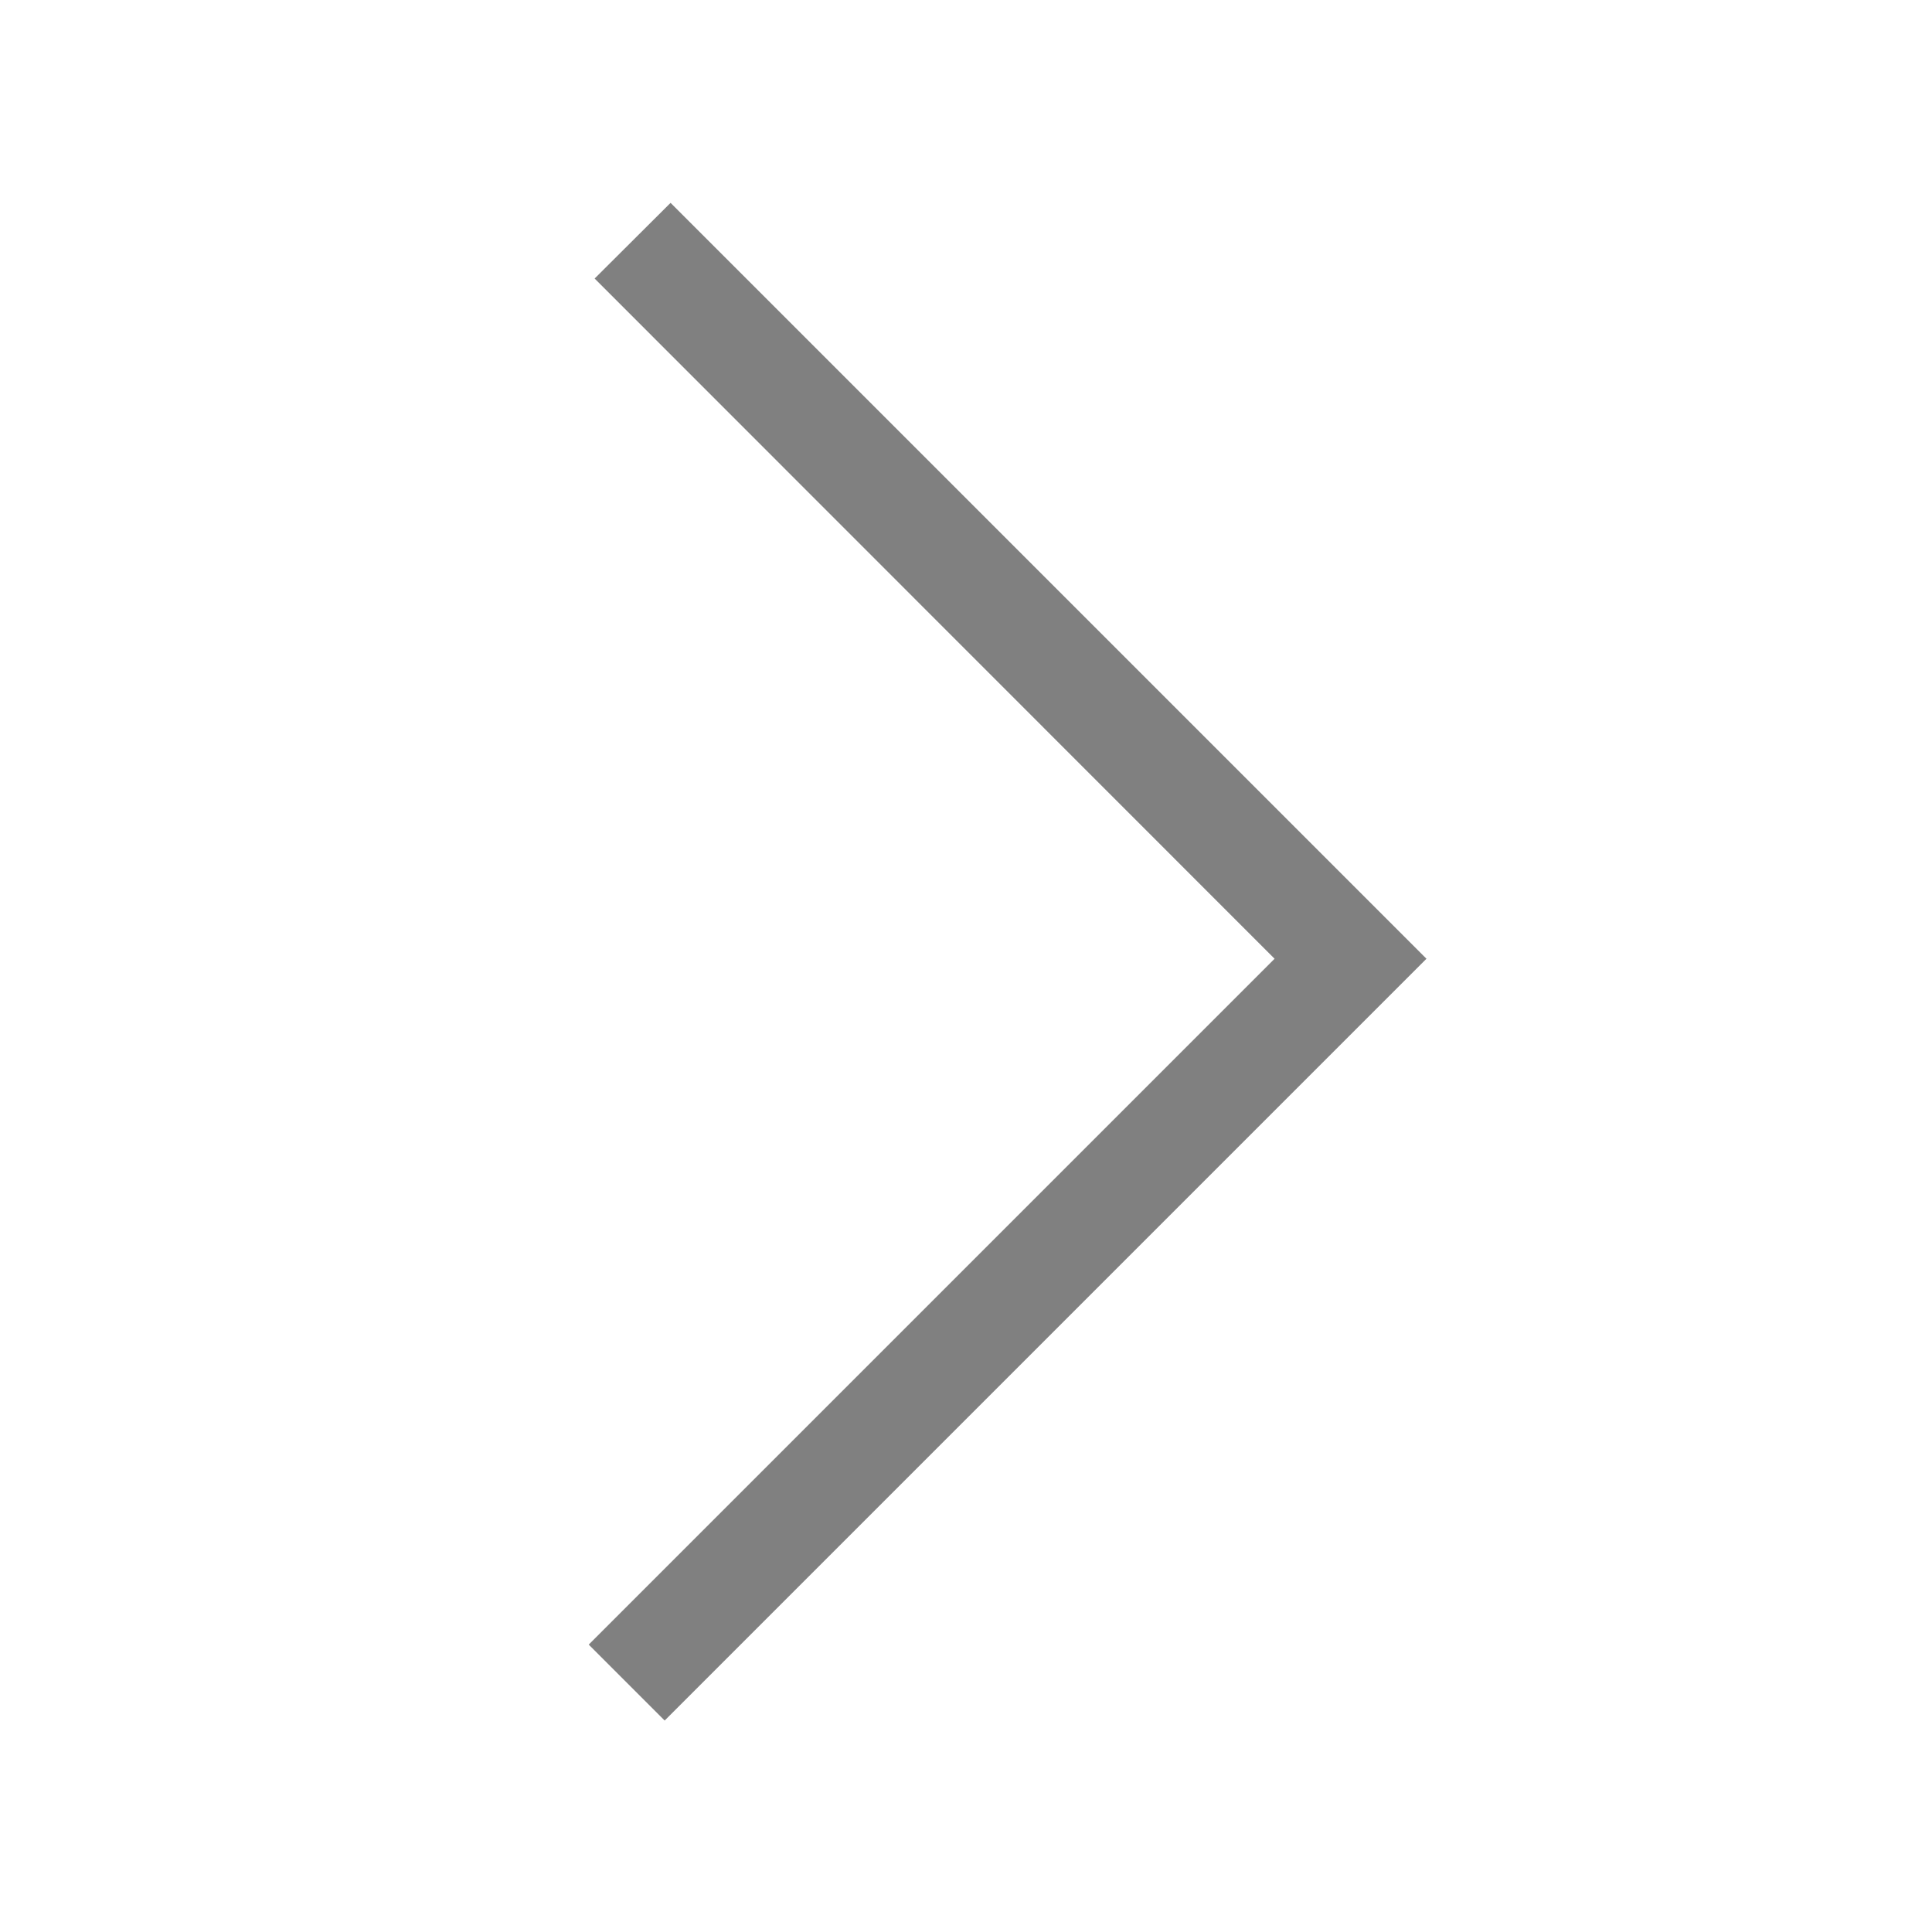 <?xml version="1.0" encoding="utf-8"?>
<!-- Generator: Adobe Illustrator 19.2.0, SVG Export Plug-In . SVG Version: 6.00 Build 0)  -->
<svg version="1.1" xmlns="http://www.w3.org/2000/svg" xmlns:xlink="http://www.w3.org/1999/xlink" x="0px" y="0px" width="72px"
	 height="72px" viewBox="109 487 72 72" style="enable-background:new 109 487 72 72;" xml:space="preserve">
<style type="text/css">
	.st0{fill:#808080;}
	.st1{fill:#3DD77A;}
	.st2{fill:#E50000;}
	.st3{fill:#FFBC00;}
	.st4{fill:#FF8578;}
	.st5{fill-rule:evenodd;clip-rule:evenodd;fill:#FF8575;}
	.st6{fill-rule:evenodd;clip-rule:evenodd;fill:#808080;}
	.st7{fill:none;stroke:#808080;stroke-width:4;stroke-miterlimit:10;}
	.st8{display:none;}
	.st9{display:inline;fill:none;}
</style>
<g id="SVG_icons">
	<g id="right">
		<polygon class="st0" points="133.77,551.12 130.94,548.29 156.5,522.73 131.16,497.38 133.99,494.56 162.16,522.73 		"/>
	</g>
</g>
<g id="Rectangles" class="st8">
	<rect x="109.36" y="487.36" class="st9" width="71.28" height="71.28"/>
</g>
</svg>
